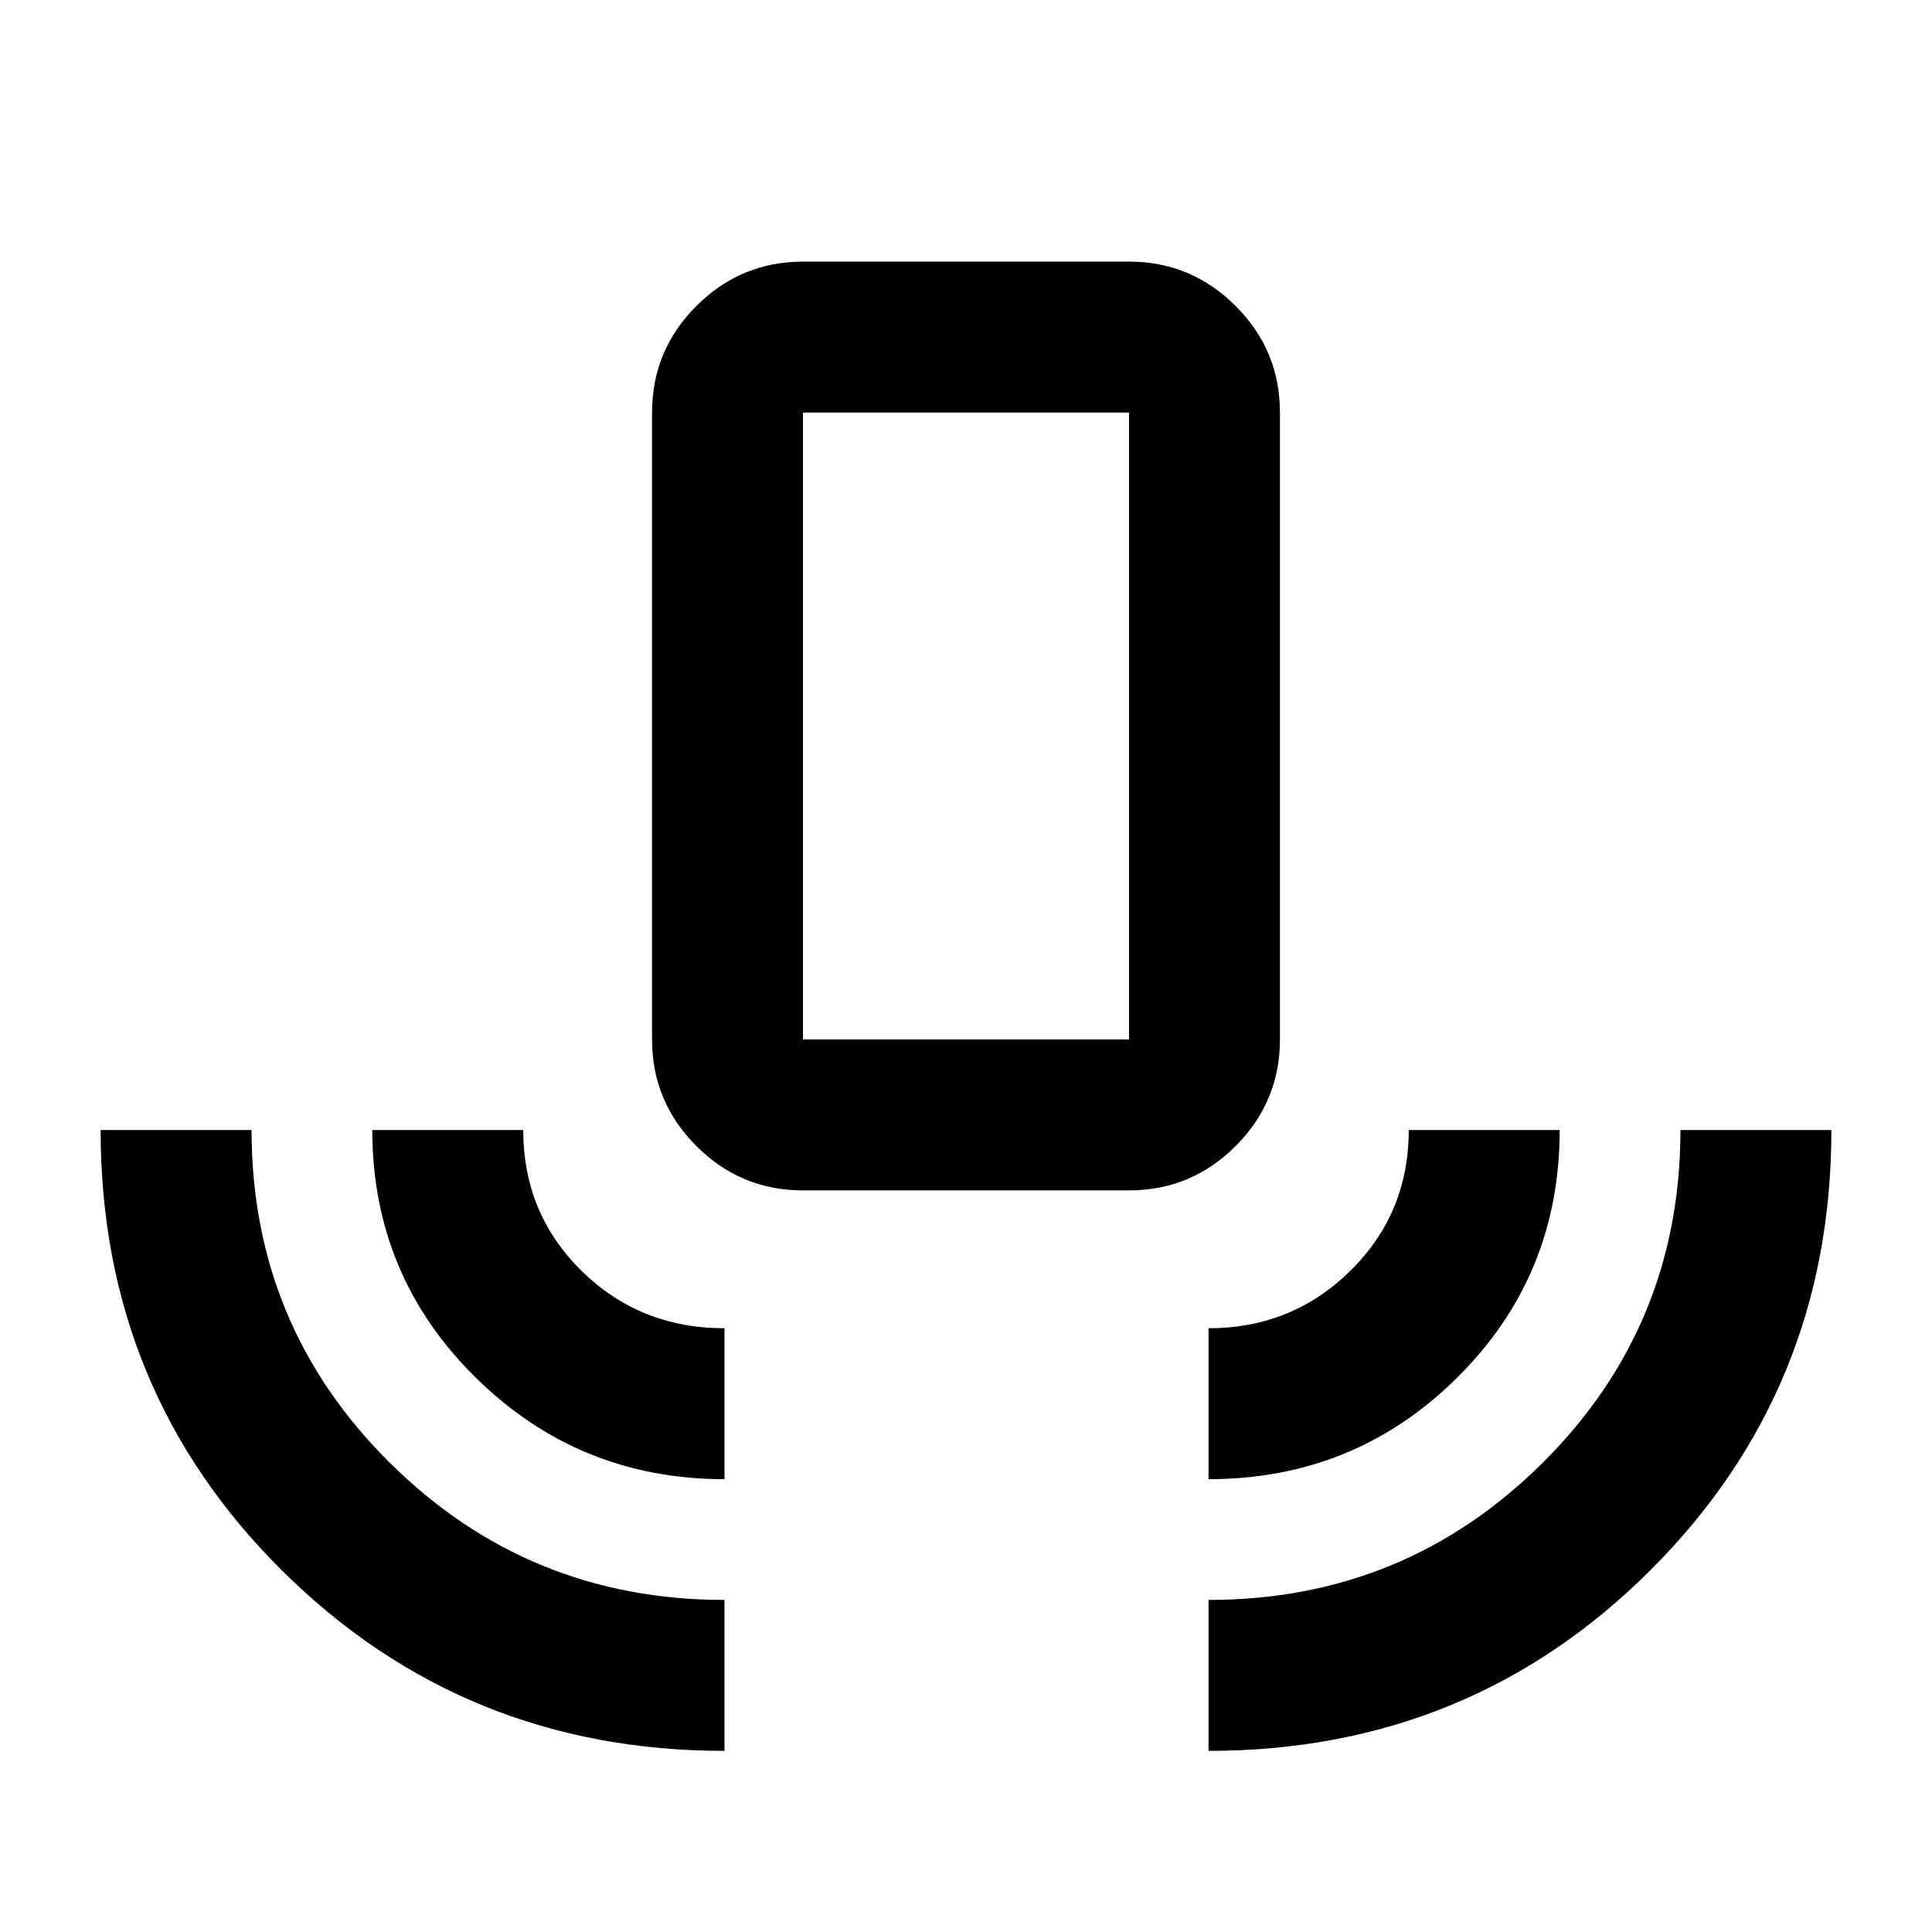 <svg xmlns="http://www.w3.org/2000/svg" height="24" viewBox="0 -960 960 960" width="24"><path d="M360-90q-129.5 0-219.75-89.5T50-398.5h75q0 97.292 68.75 165.396Q262.5-165 360-165v75Zm0-135q-72.5 0-123.75-50.604T185-398.5h75q0 41.5 29 70t71 28.5v75Zm39-143.5q-30.938 0-52.969-22.031Q324-412.562 324-443.5V-755q0-30.938 22.031-52.969Q368.062-830 399-830h162q30.938 0 52.969 22.031Q636-785.938 636-755v311.5q0 30.938-22.031 52.969Q591.938-368.5 561-368.5H399Zm0-75h162V-755H399v311.5ZM600.5-225v-75q41.5 0 70.5-28.565t29-69.935h75q0 72.5-50.896 123T600.5-225Zm0 135v-75q97.5 0 166-68.104T835-398.5h75q0 129-89.948 218.75Q730.103-90 600.5-90ZM399-443.5h162-162Z"/></svg>